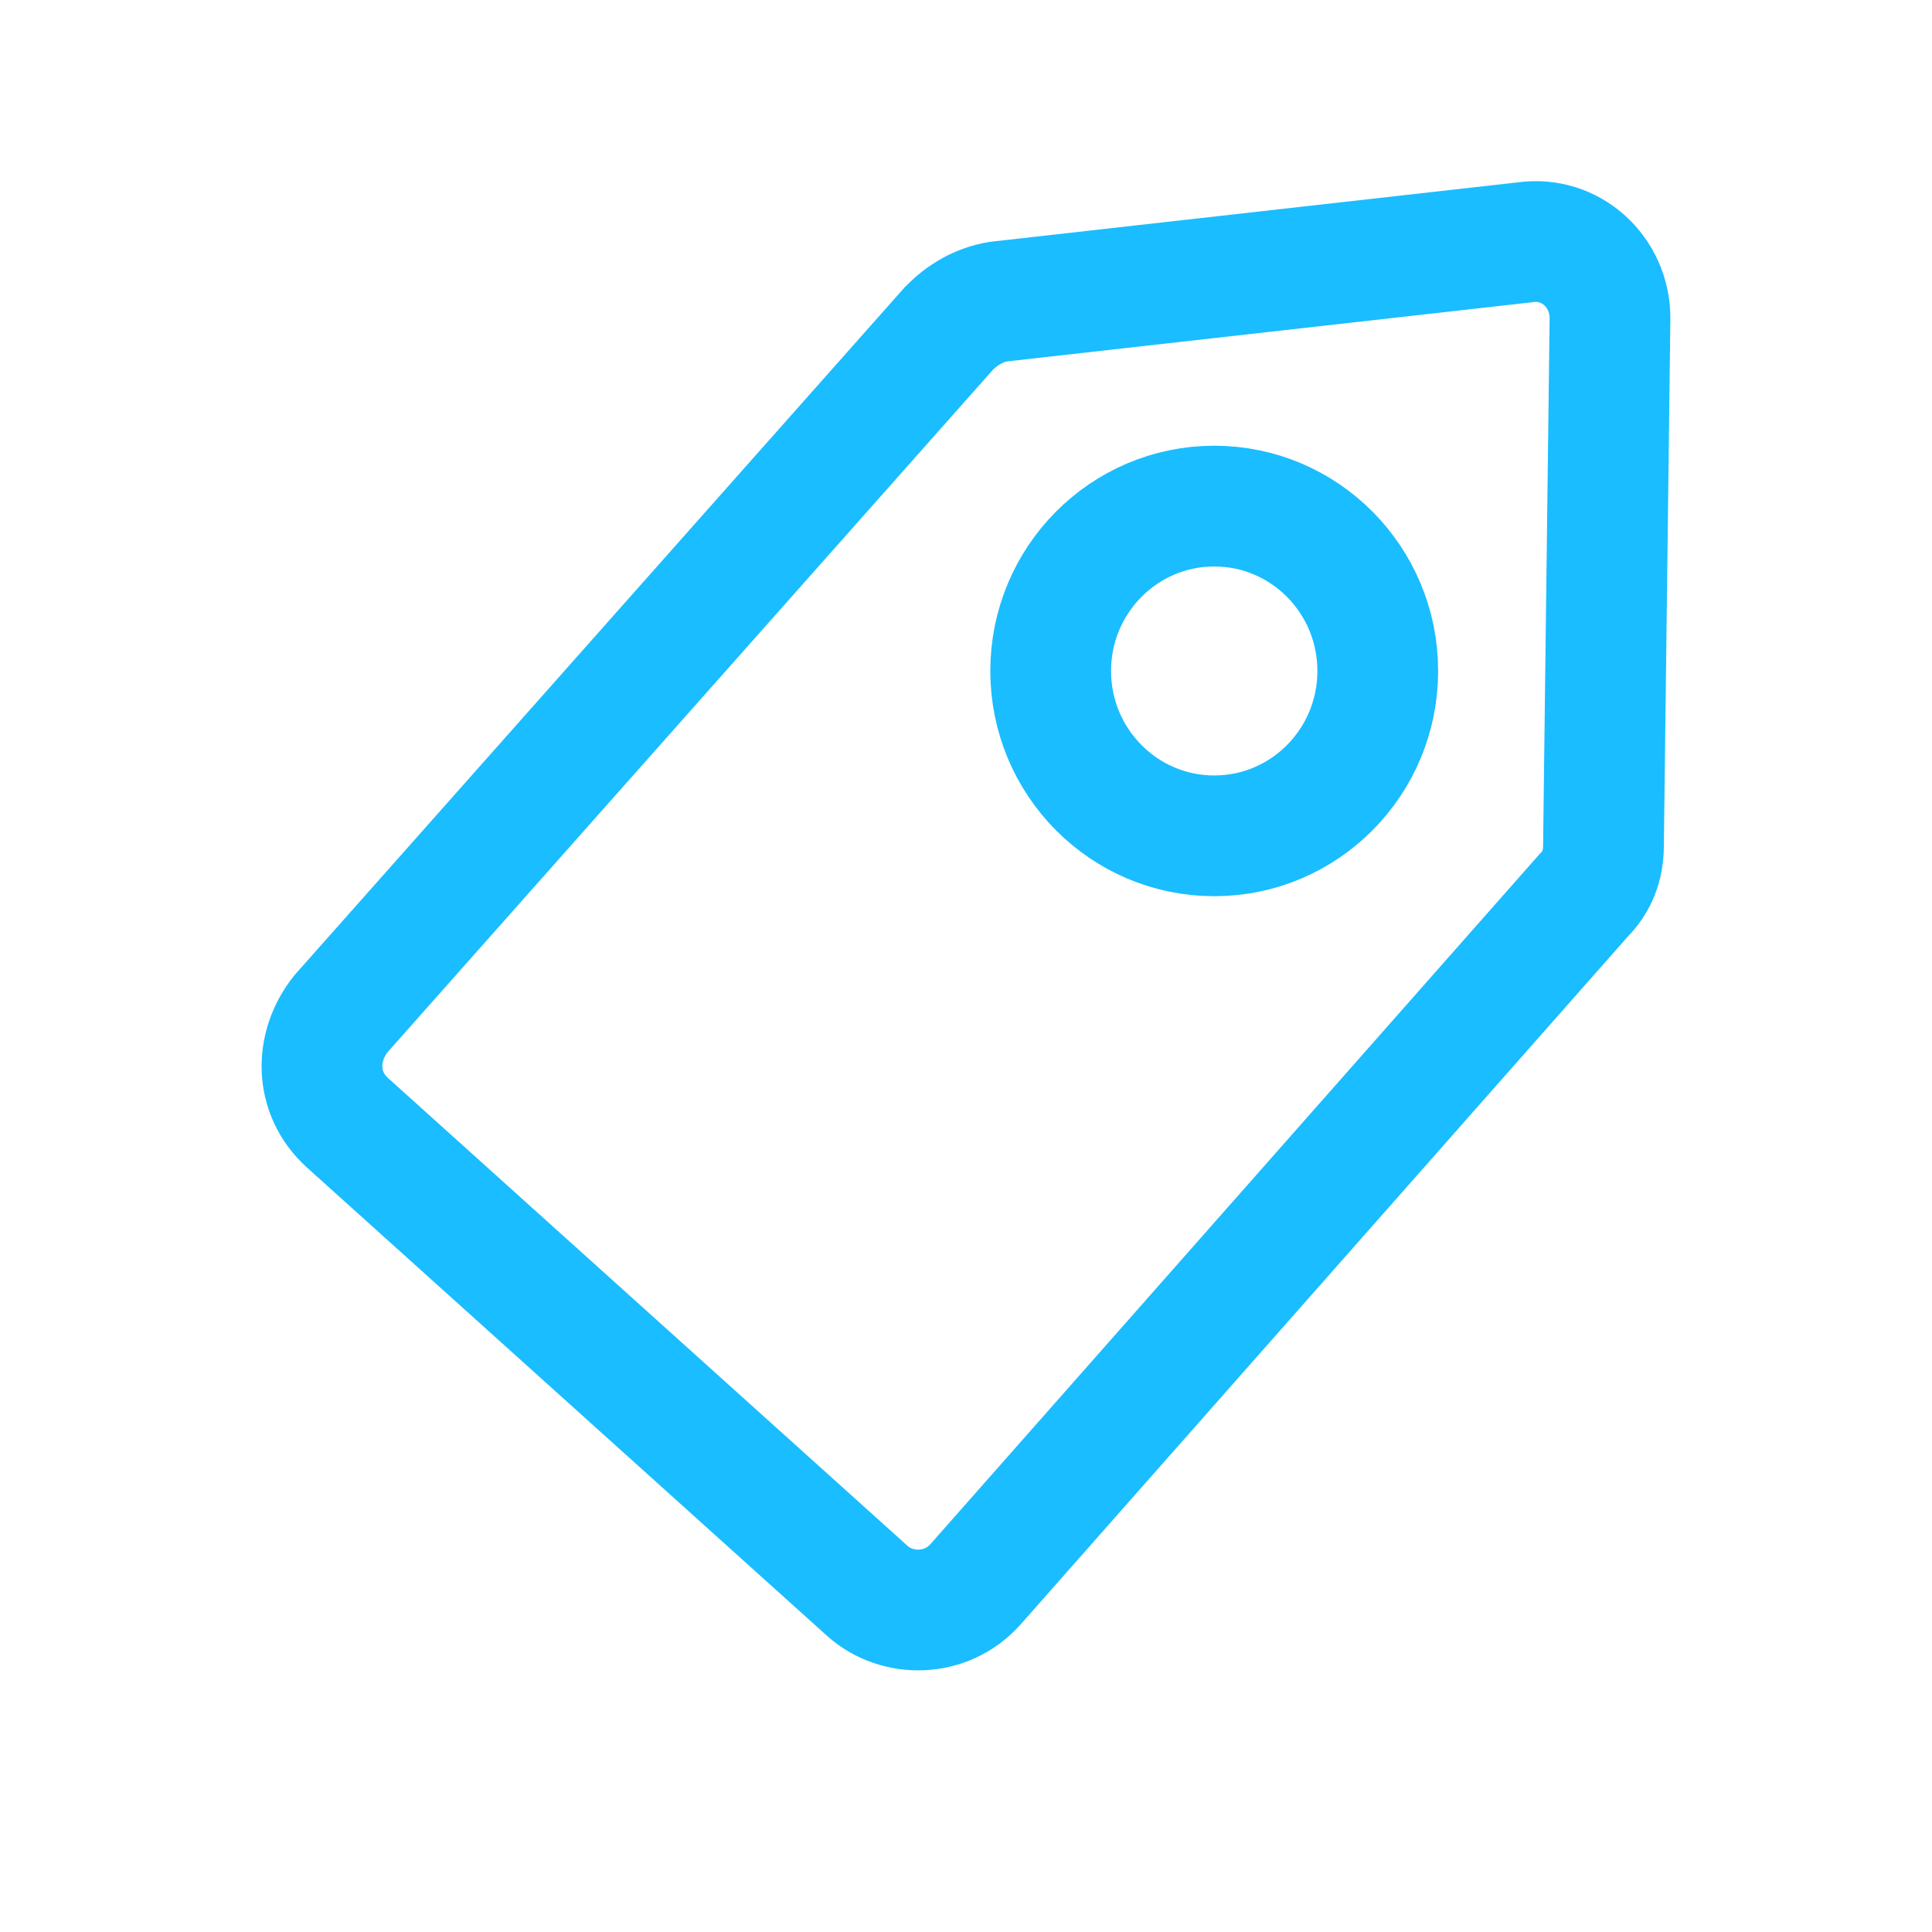 <svg width="24" height="24" viewBox="0 0 24 24" fill="none" xmlns="http://www.w3.org/2000/svg">
<path d="M10.776 19.764L4.316 13.947C3.909 13.578 3.909 13.005 4.234 12.595L11.792 4.075C11.955 3.911 12.158 3.788 12.402 3.747L18.944 3.01C19.512 2.928 20 3.378 20 3.952L19.919 10.506C19.919 10.752 19.837 10.957 19.675 11.12L12.117 19.682C11.752 20.091 11.142 20.091 10.776 19.764Z" stroke="#1ABDFF" stroke-width="1.5" stroke-miterlimit="10"/>
<path d="M15.084 10.383C16.206 10.383 17.115 9.466 17.115 8.335C17.115 7.204 16.206 6.287 15.084 6.287C13.962 6.287 13.052 7.204 13.052 8.335C13.052 9.466 13.962 10.383 15.084 10.383Z" stroke="#1ABDFF" stroke-width="1.5" stroke-miterlimit="10"/>
</svg>
